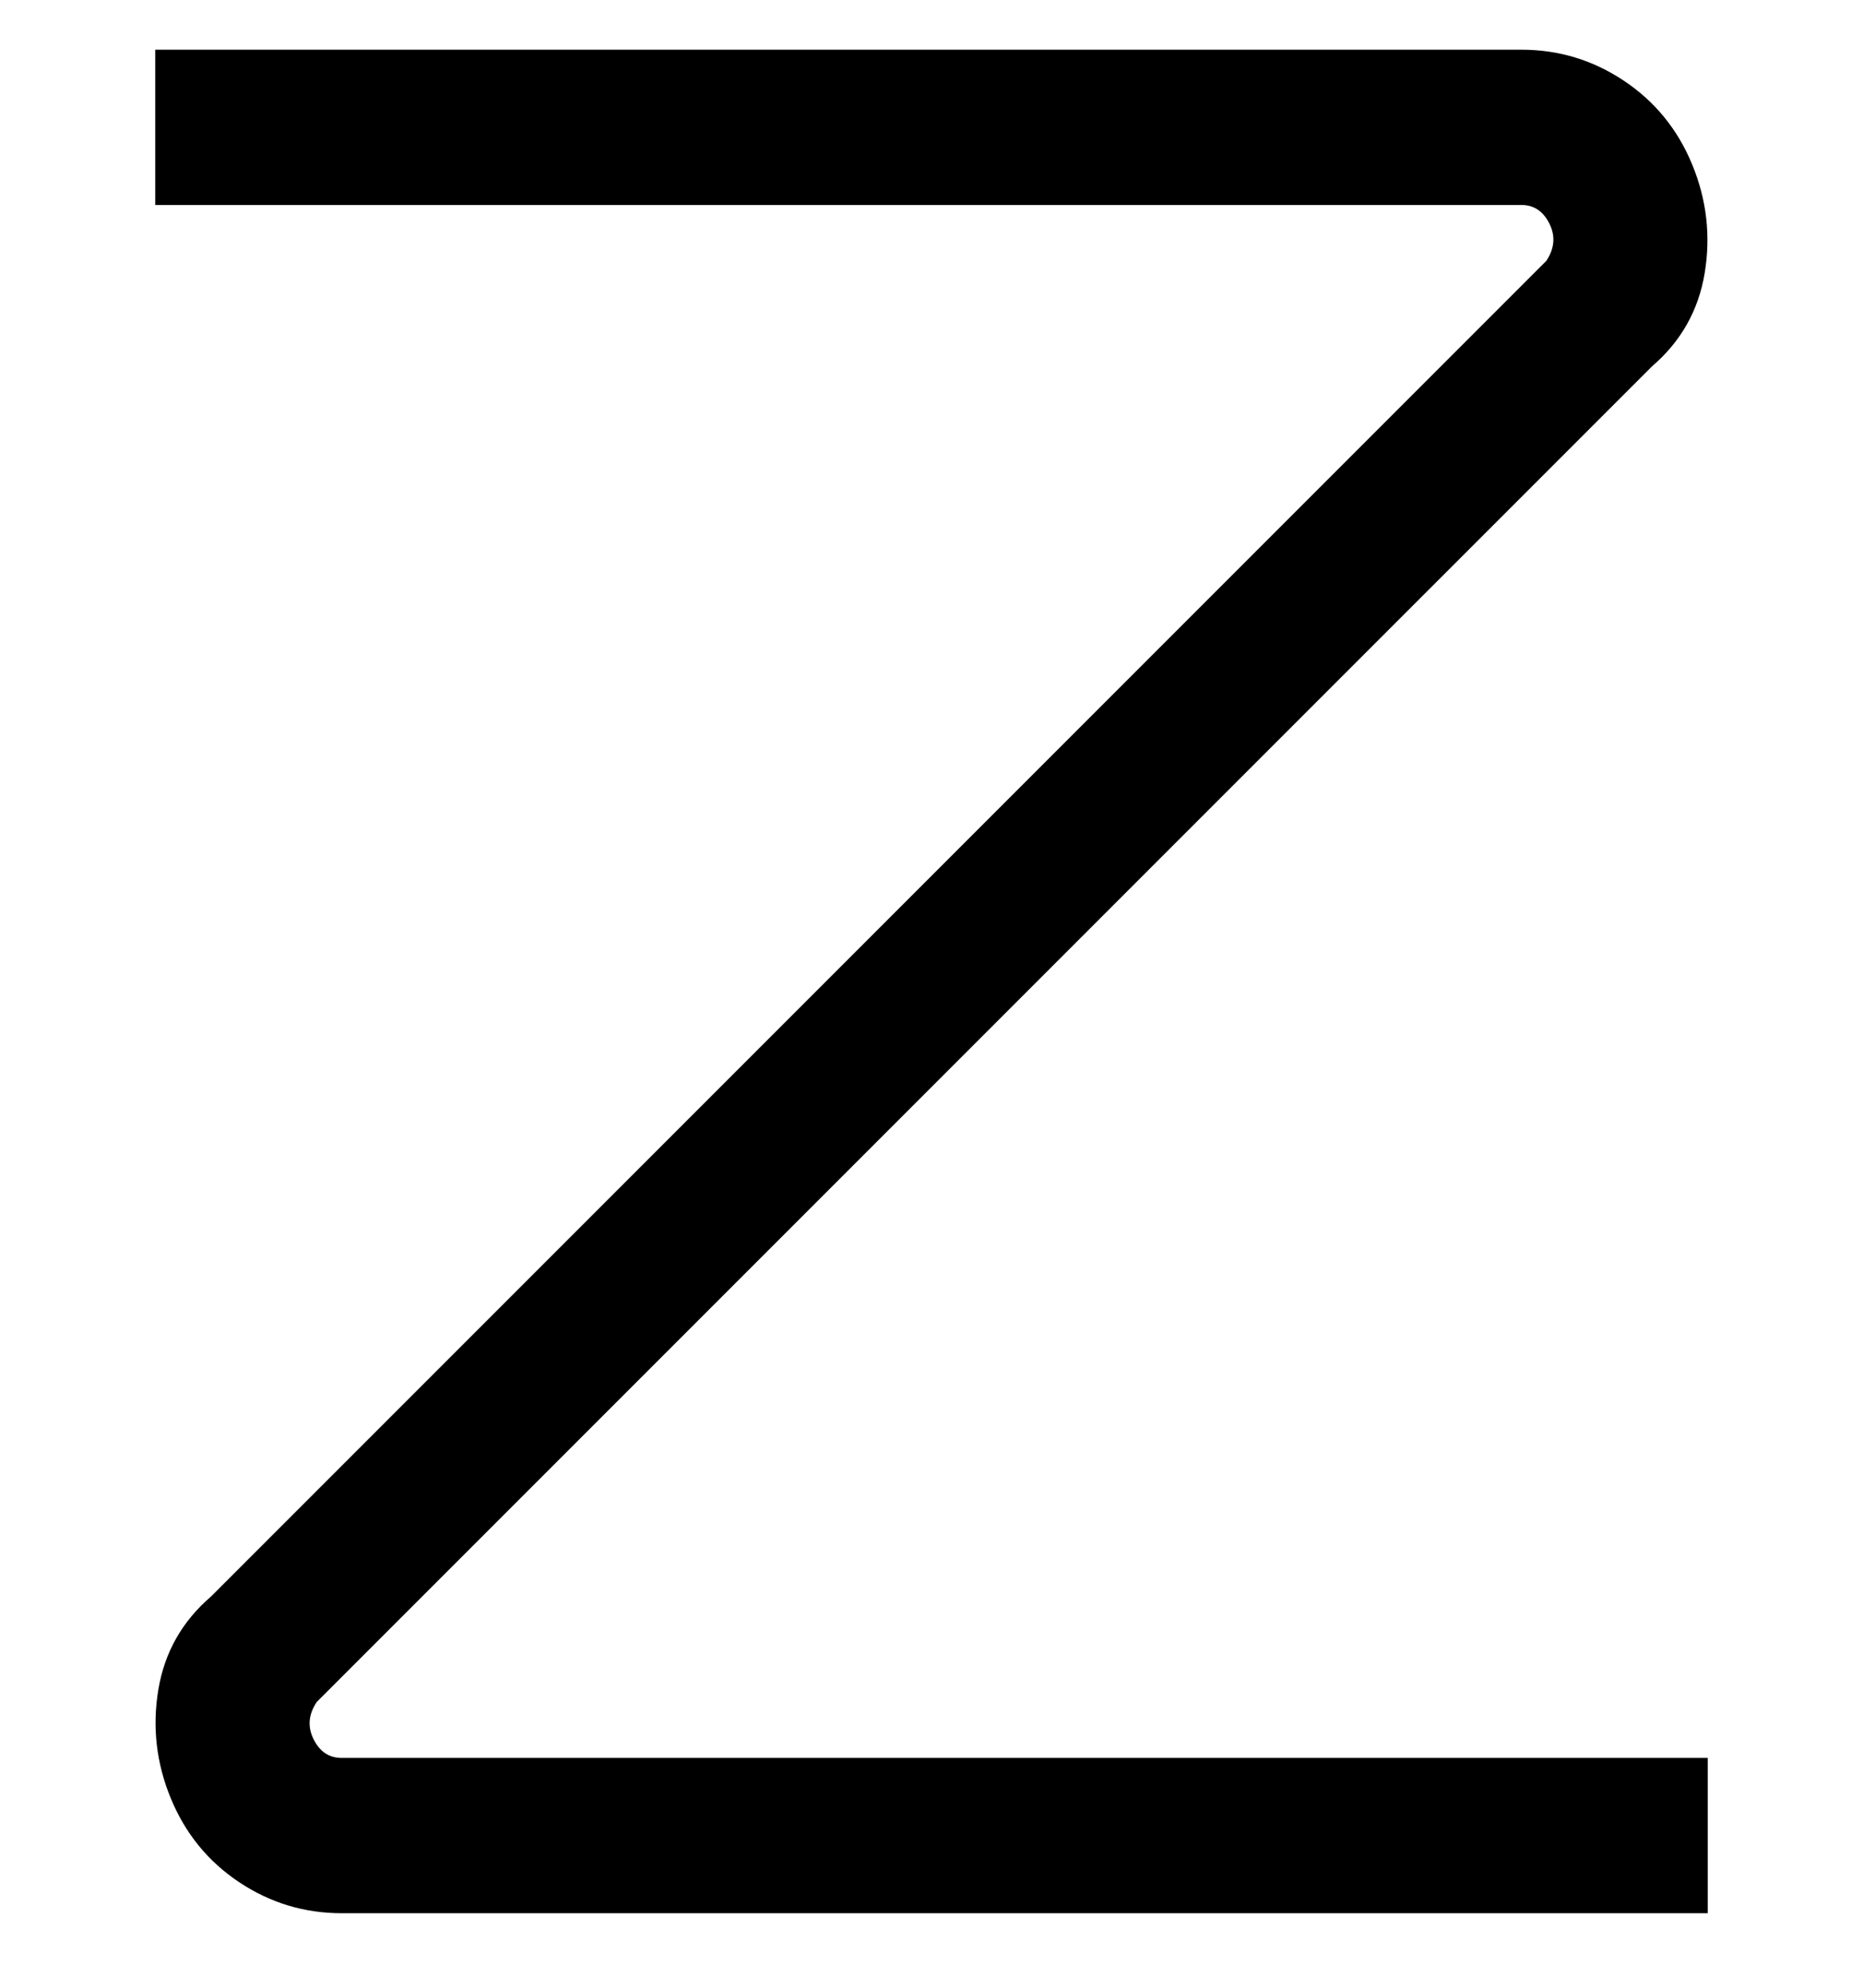 <svg viewBox="0 0 300 320" xmlns="http://www.w3.org/2000/svg"><path d="M275 308H55q-9 0-16.5-5t-11-13.5q-3.5-8.5-2-17.5t8.5-15L249 42q2-3 .5-6t-4.5-3H25V8h220q9 0 16.5 5t11 13.5q3.5 8.5 2 17.5T266 59L51 274q-2 3-.5 6t4.5 3h220v25z"/></svg>
